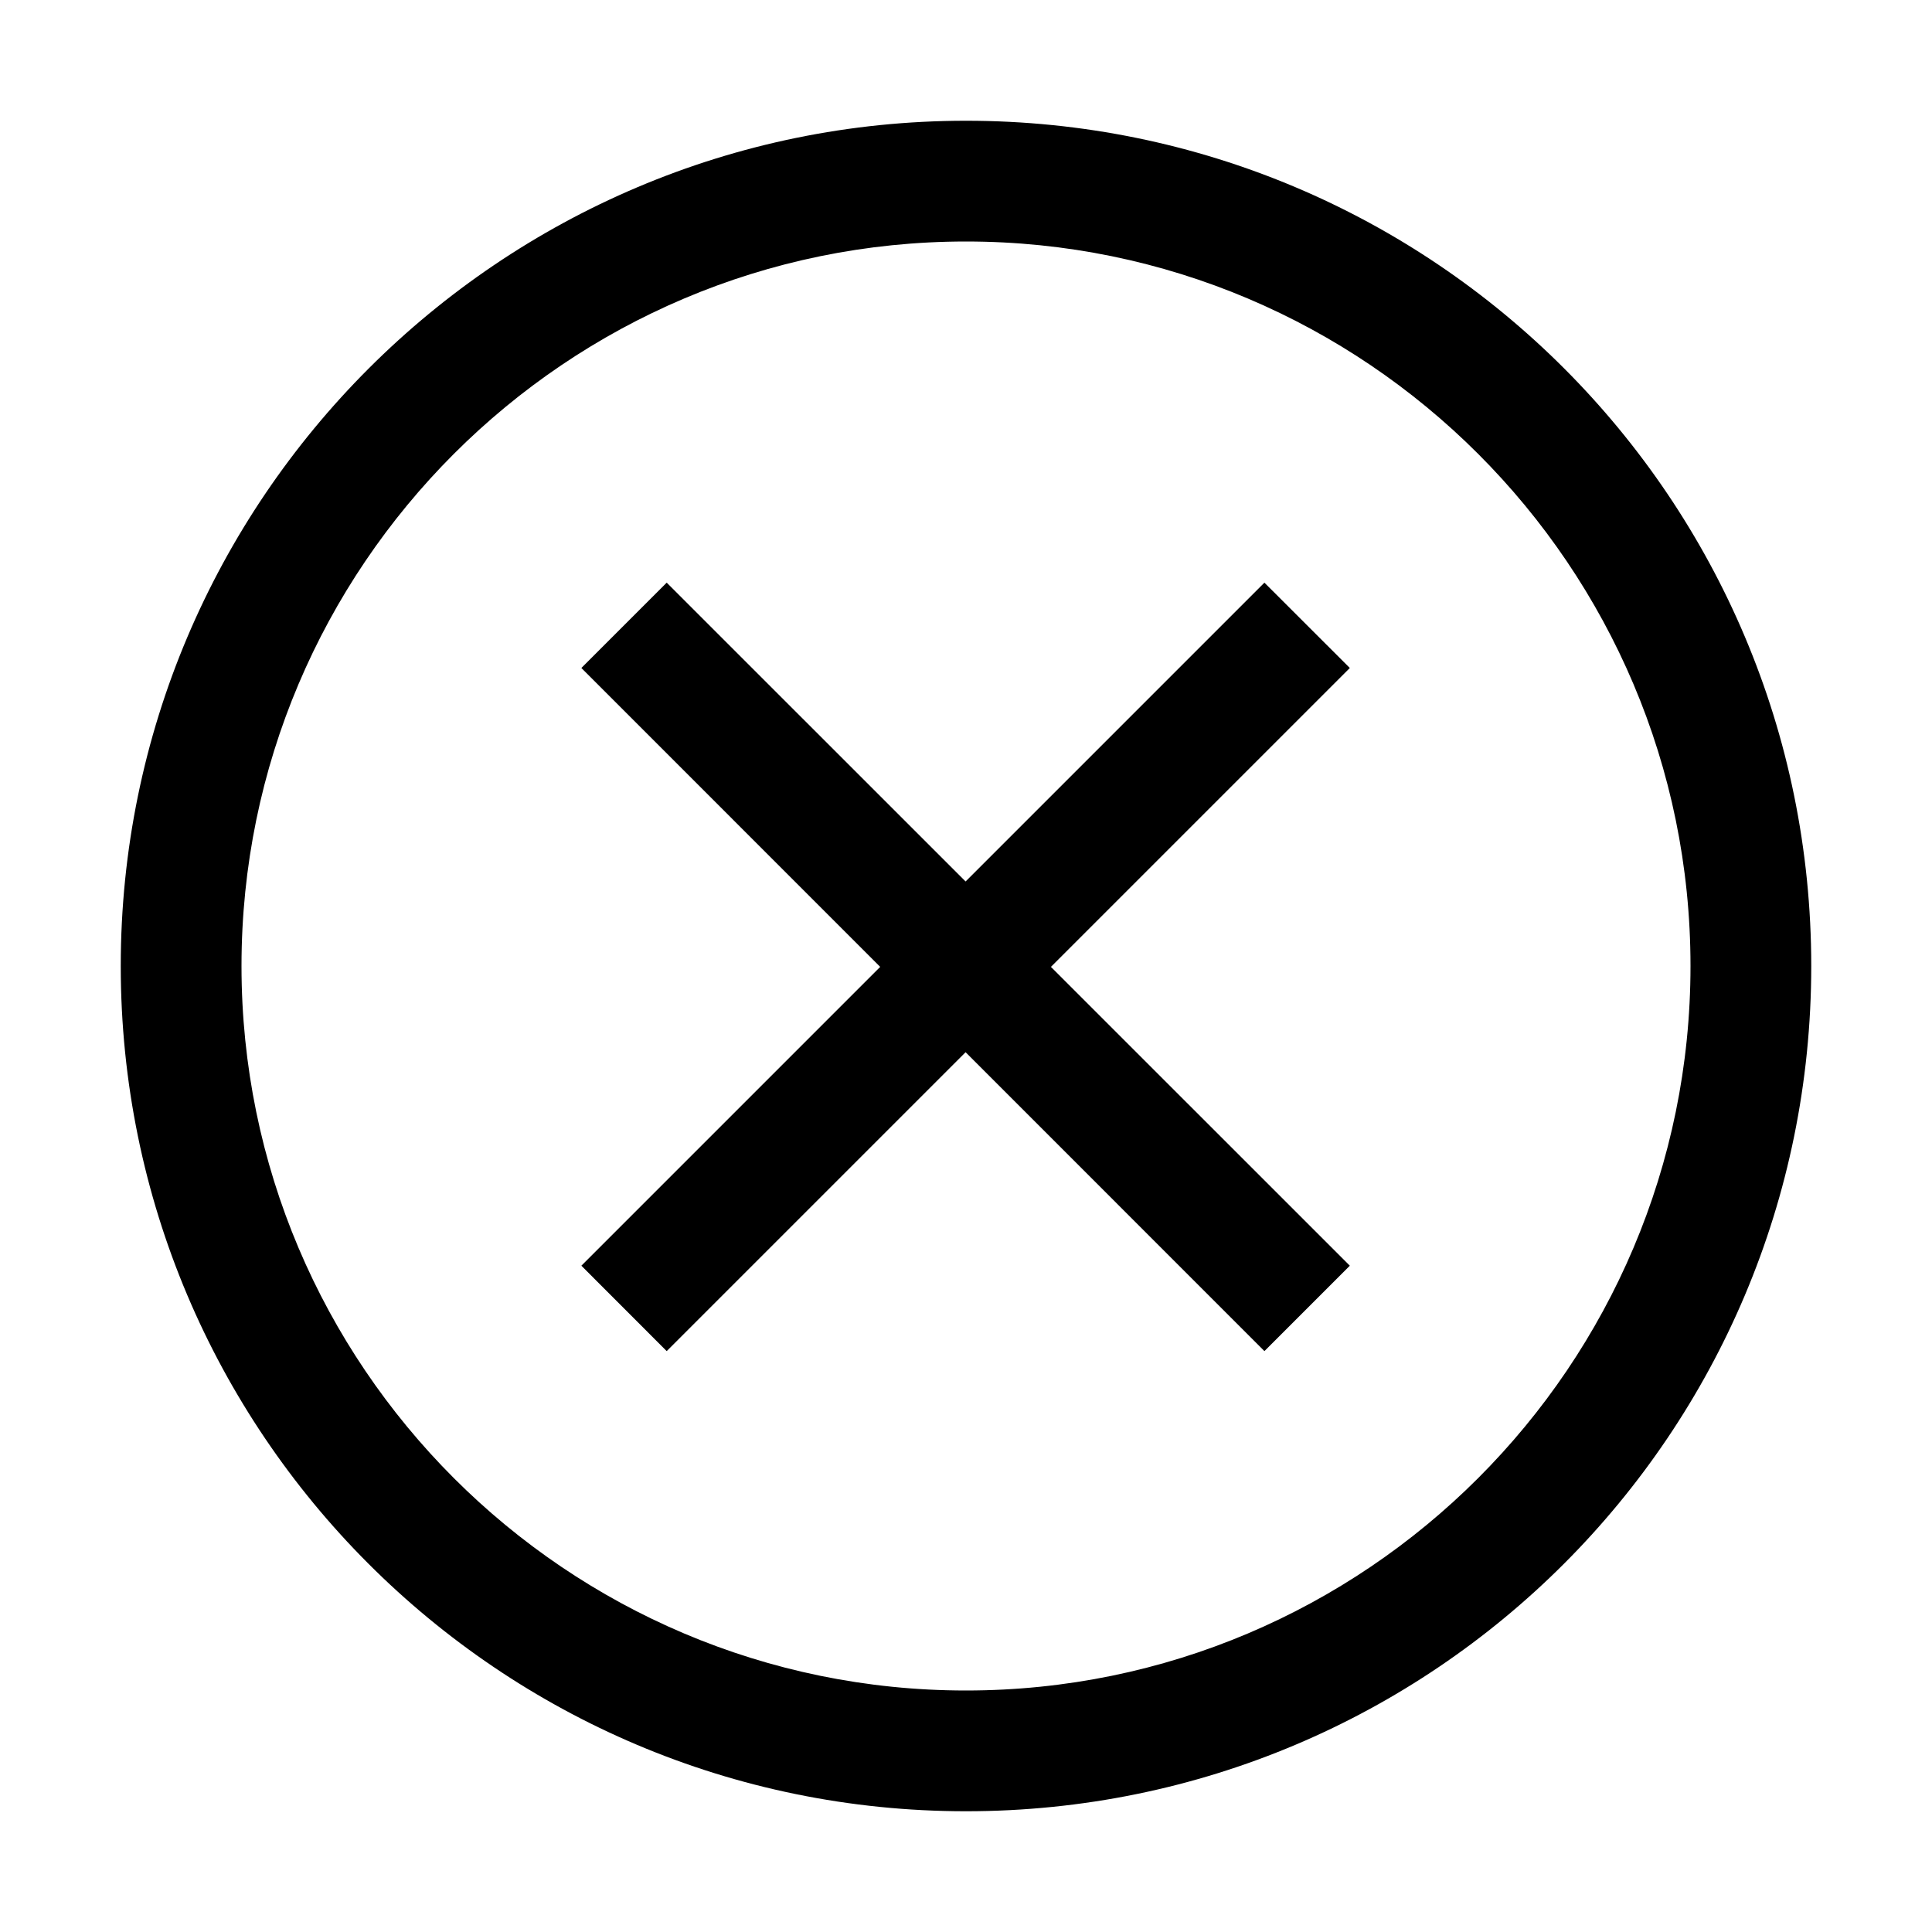 <svg
  width="24"
  height="24"
  viewBox="0 0 24 24"
  xmlns="http://www.w3.org/2000/svg"
>
<path
    d="M10.934 12.011L7.222 15.723L8.282 16.784L11.995 13.071L15.707 16.784L16.768 15.723L13.055 12.011L16.768 8.298L15.707 7.238L11.995 10.95L8.282 7.238L7.222 8.298L10.934 12.011Z"
  />
<path
    fill-rule="evenodd"
    clip-rule="evenodd"
    d="M12 1.5C6.21 1.5 1.5 6.21 1.5 12C1.5 17.79 6.195 22.5 12 22.5C17.805 22.5 22.5 17.805 22.5 12C22.5 6.195 17.805 1.5 12 1.5ZM12 3C16.965 3 21 7.035 21 12C21 16.965 16.965 21 12 21C7.035 21 3 16.965 3 12C3 7.035 7.035 3 12 3Z"
  />
</svg>
